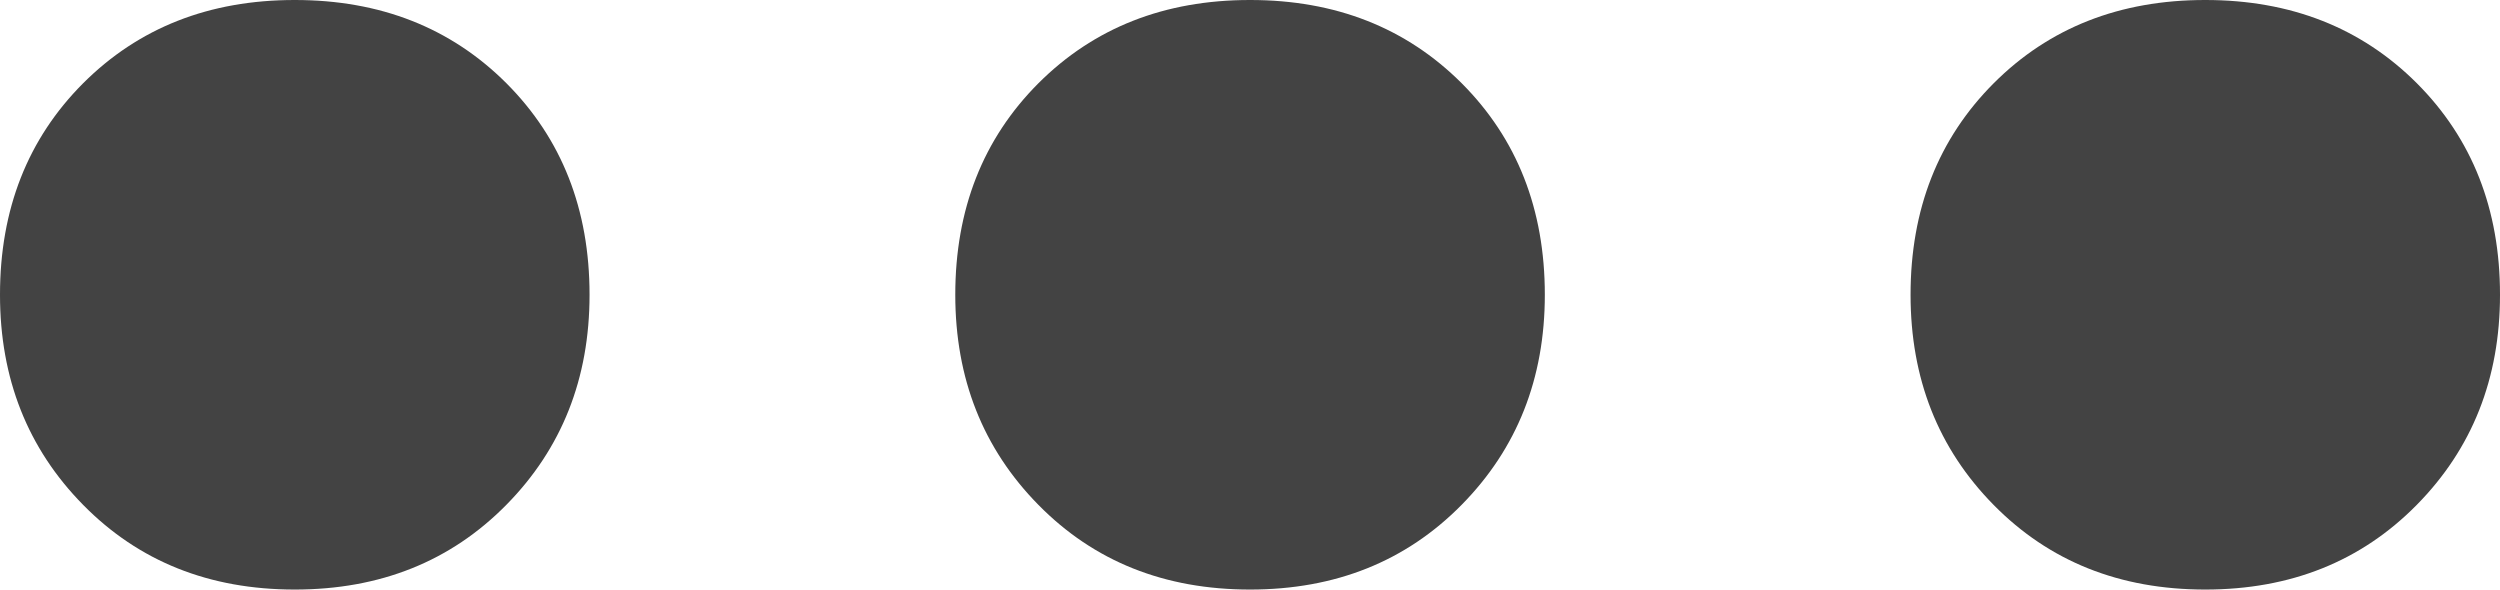 <?xml version="1.0" encoding="utf-8"?>
<!-- Generator: Adobe Illustrator 16.0.4, SVG Export Plug-In . SVG Version: 6.00 Build 0)  -->
<!DOCTYPE svg PUBLIC "-//W3C//DTD SVG 1.1//EN" "http://www.w3.org/Graphics/SVG/1.1/DTD/svg11.dtd">
<svg version="1.1" id="Layer_1" xmlns="http://www.w3.org/2000/svg" xmlns:xlink="http://www.w3.org/1999/xlink" x="0px" y="0px"
	 width="22.899px" height="5.4px" viewBox="0 0 22.899 5.4" enable-background="new 0 0 22.899 5.4" xml:space="preserve">
<g>
	<path fill="#434343" d="M5.4,2.7c0,0.767-0.254,1.409-0.763,1.925S3.483,5.4,2.7,5.4c-0.784,0-1.429-0.258-1.938-0.775S0,3.467,0,2.7
		c0-0.783,0.254-1.429,0.762-1.938C1.271,0.254,1.916,0,2.7,0c0.783,0,1.429,0.254,1.938,0.762C5.146,1.271,5.4,1.917,5.4,2.7z"/>
	<path fill="#434343" d="M14.15,2.7c0,0.767-0.254,1.409-0.763,1.925S12.233,5.4,11.45,5.4c-0.784,0-1.429-0.258-1.938-0.775S8.75,3.467,8.75,2.7
		c0-0.783,0.254-1.429,0.762-1.938C10.021,0.254,10.666,0,11.45,0c0.783,0,1.429,0.254,1.938,0.762
		C13.896,1.271,14.15,1.917,14.15,2.7z"/>
	<path fill="#434343" d="M22.899,2.7c0,0.767-0.254,1.409-0.763,1.925S20.982,5.4,20.199,5.4c-0.784,0-1.429-0.258-1.938-0.775S17.5,3.467,17.5,2.7
		c0-0.783,0.254-1.429,0.762-1.938C18.77,0.254,19.416,0,20.199,0c0.783,0,1.429,0.254,1.938,0.762
		C22.645,1.271,22.899,1.917,22.899,2.7z"/>
</g>
</svg>

